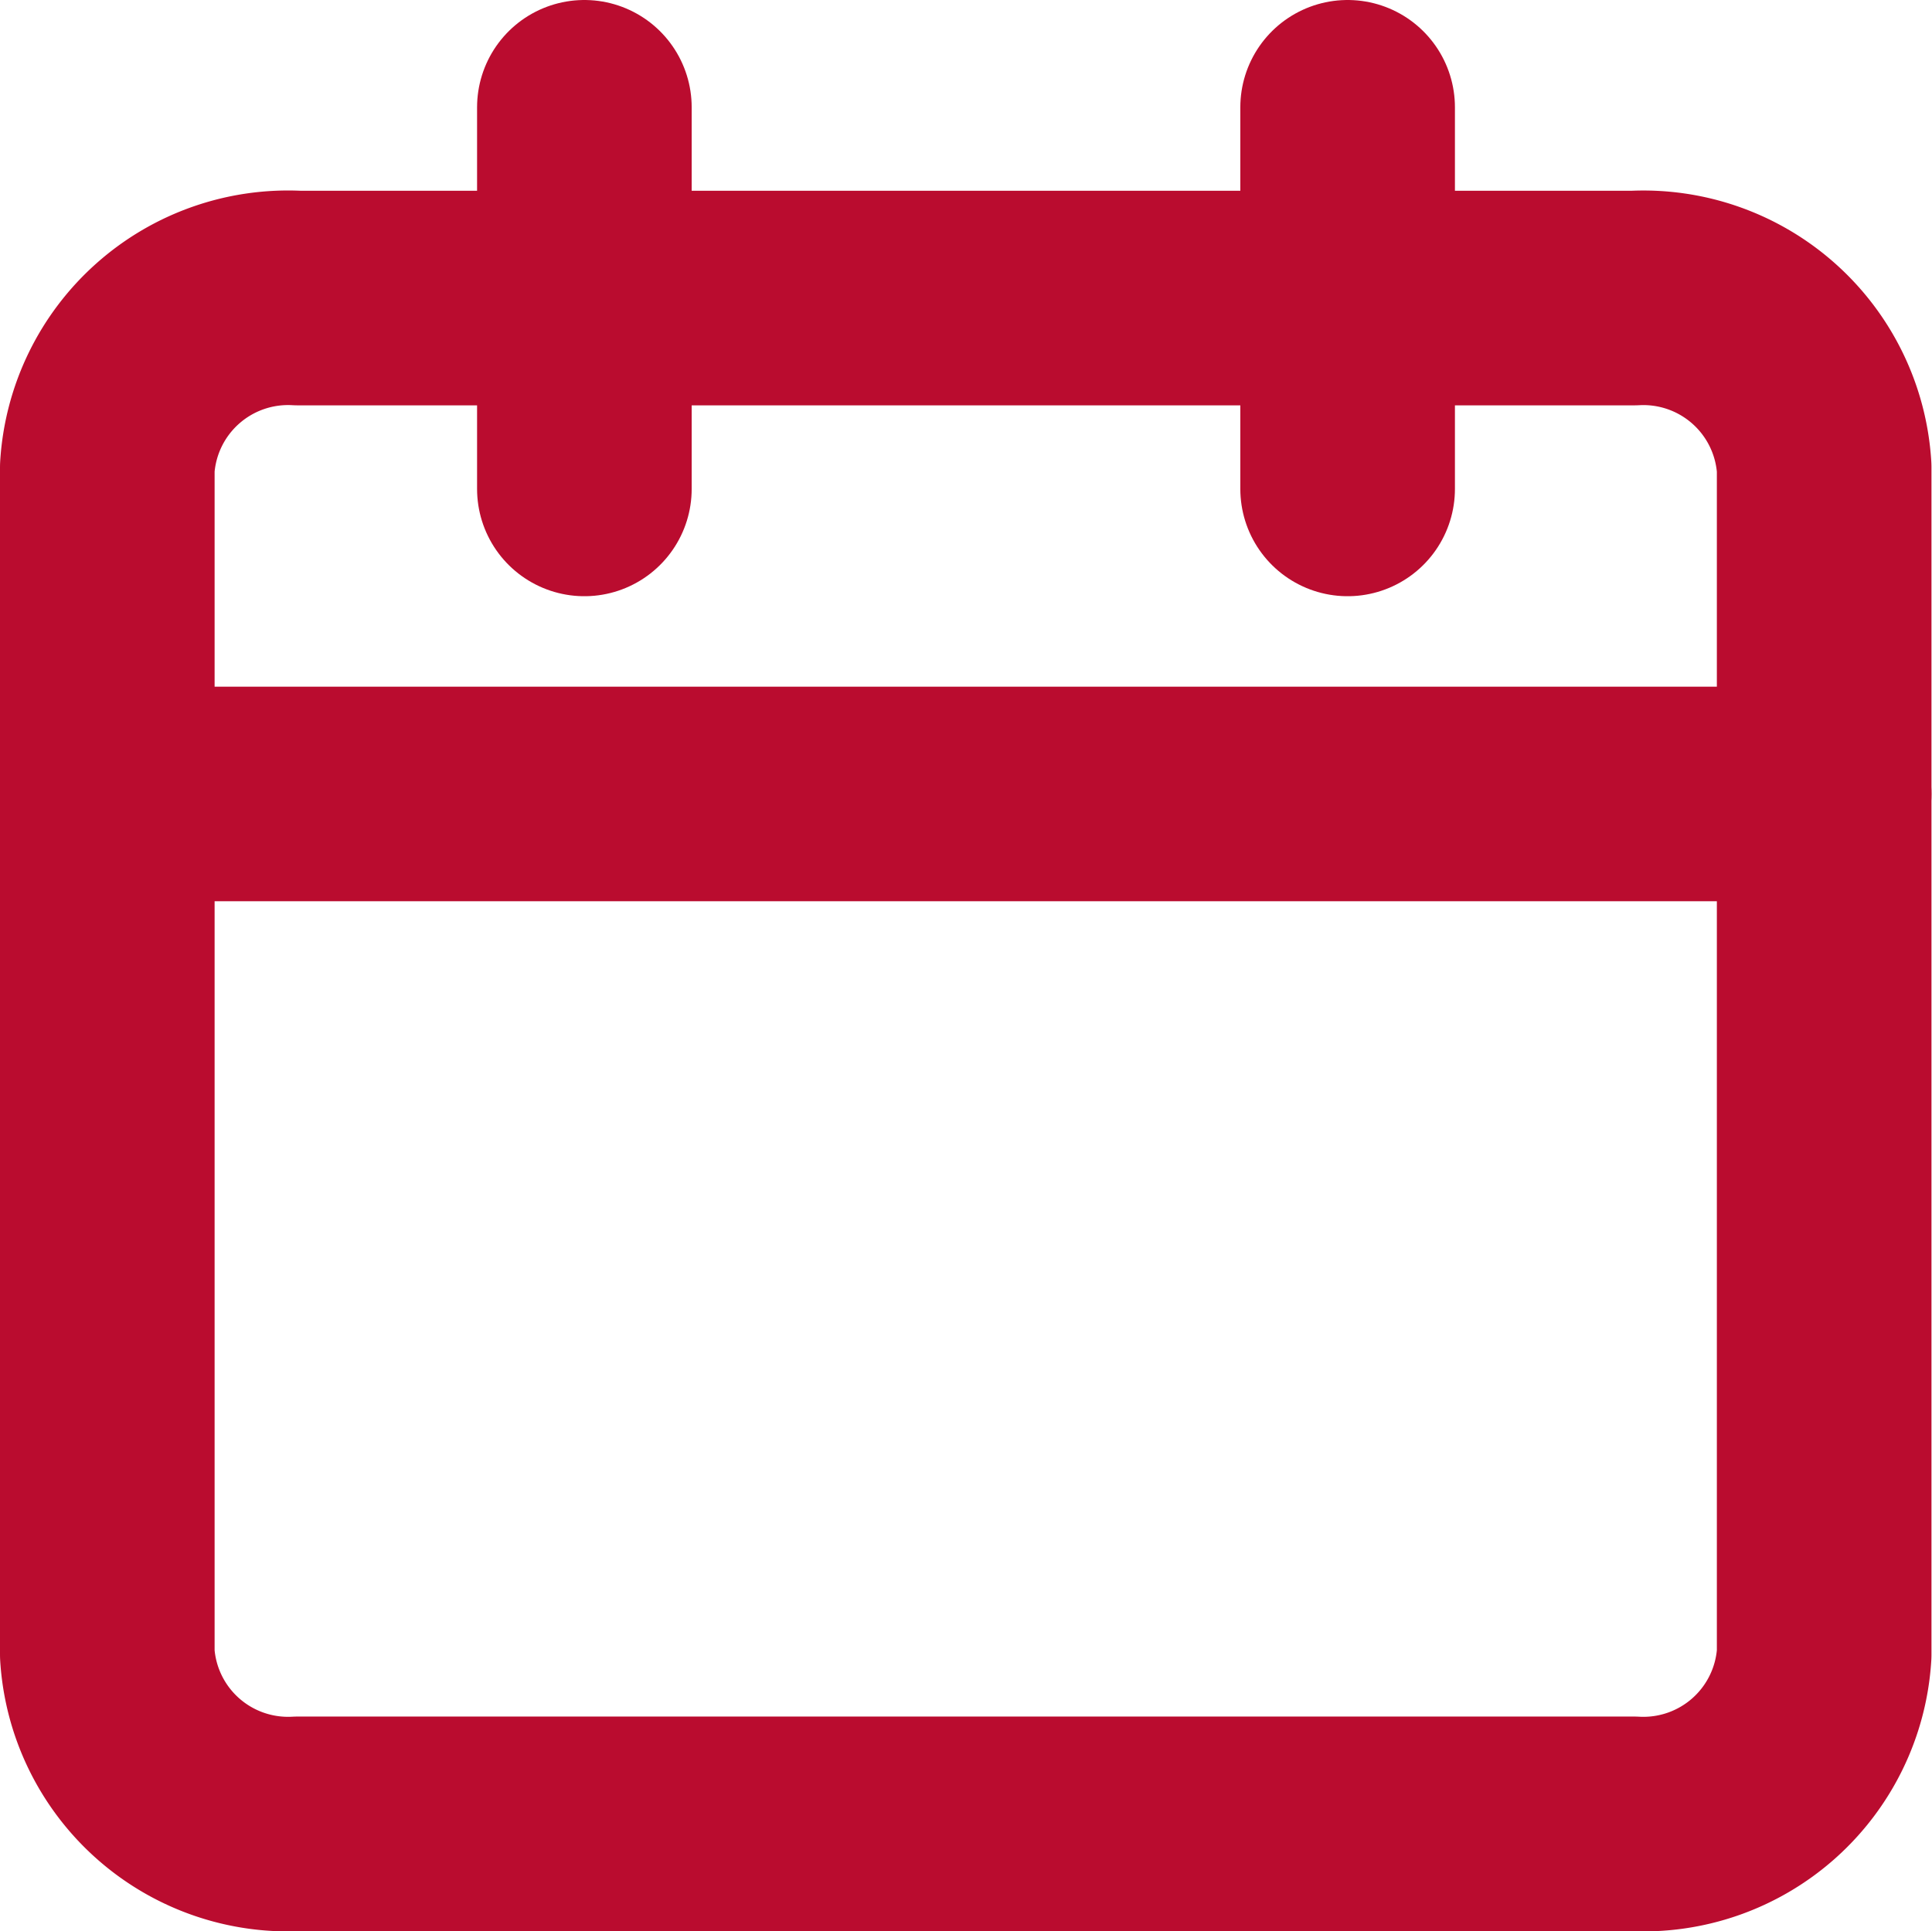 <svg xmlns="http://www.w3.org/2000/svg" width="18.005" height="18" viewBox="0 0 18.005 18">
  <g transform="translate(1 1)">
    <path id="Path_1545" data-name="Path 1545" d="M6.278,6H18.727A1.688,1.688,0,0,1,20.5,7.58V18.641a1.688,1.688,0,0,1-1.778,1.58H6.278A1.688,1.688,0,0,1,4.5,18.641V7.58A1.688,1.688,0,0,1,6.278,6Z" transform="translate(-4.5 -4.222)" fill="none" stroke="#ba0c2f" stroke-linecap="round" stroke-linejoin="round" stroke-width="2"/>
    <path id="Path_1546" data-name="Path 1546" d="M24,3V6.557" transform="translate(-12.441 -3)" fill="none" stroke="#ba0c2f" stroke-linecap="round" stroke-linejoin="round" stroke-width="2"/>
    <path id="Path_1547" data-name="Path 1547" d="M12,3V6.557" transform="translate(-7.554 -3)" fill="none" stroke="#ba0c2f" stroke-linecap="round" stroke-linejoin="round" stroke-width="2"/>
    <path id="Path_1548" data-name="Path 1548" d="M4.5,15h16" transform="translate(-4.5 -8.6)" fill="none" stroke="#ba0c2f" stroke-linecap="round" stroke-linejoin="round" stroke-width="2"/>
  </g>
</svg>

